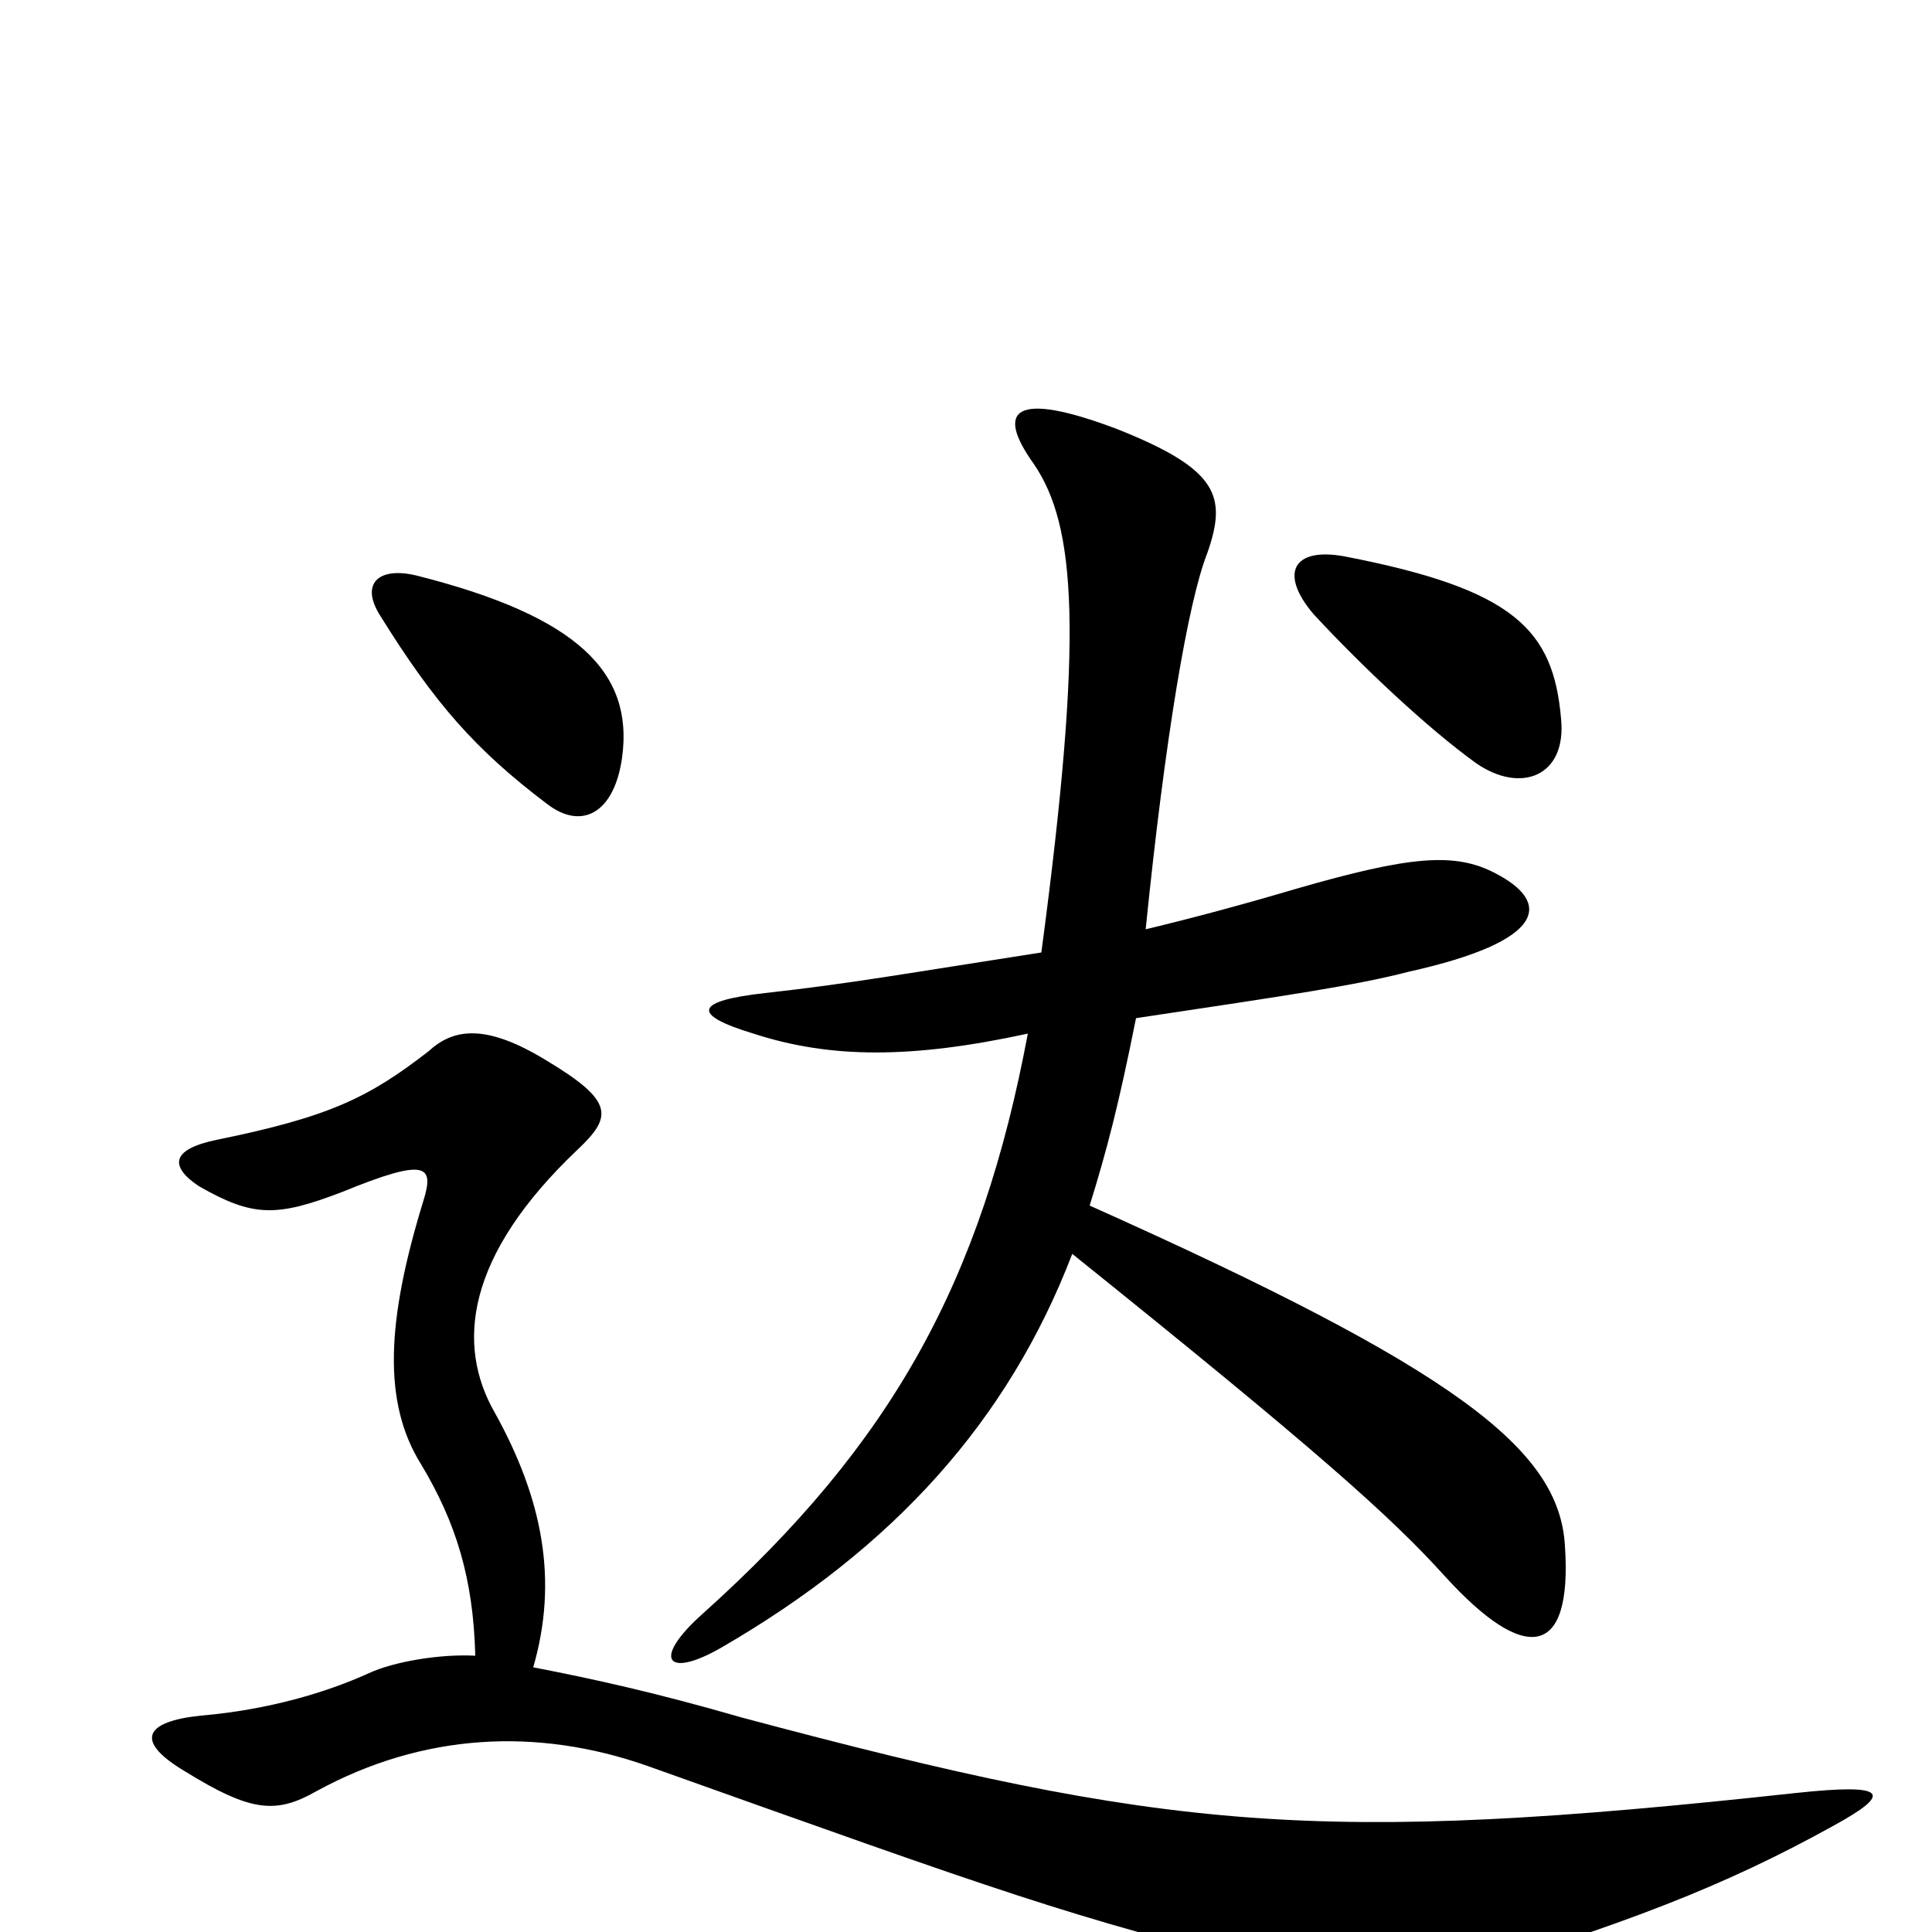 <svg xmlns="http://www.w3.org/2000/svg" viewBox="0 -1000 1000 1000">
	<path fill="#000000" d="M246 -143C228 -144 204 -140 191 -134C169 -124 139 -115 104 -112C75 -109 69 -99 96 -83C130 -62 143 -61 164 -73C219 -103 278 -106 335 -86C523 -19 550 -9 661 19C704 31 719 33 742 26C842 -4 893 -24 949 -55C980 -72 977 -77 930 -72C682 -45 605 -52 384 -111C339 -124 307 -131 276 -137C289 -182 281 -224 256 -269C236 -304 241 -350 299 -405C317 -422 318 -430 283 -451C252 -470 235 -468 222 -456C191 -432 171 -422 112 -410C88 -405 88 -396 103 -386C131 -370 143 -370 177 -383C221 -401 225 -397 219 -378C200 -316 198 -274 218 -242C236 -212 245 -183 246 -143ZM322 -608C328 -652 299 -681 216 -702C196 -707 186 -698 197 -681C225 -636 246 -612 283 -584C301 -570 318 -579 322 -608ZM532 -465C508 -337 462 -253 364 -165C337 -141 345 -131 373 -147C463 -199 522 -265 555 -351C682 -249 720 -215 748 -184C789 -139 814 -141 810 -200C807 -250 754 -291 564 -376C573 -405 579 -428 588 -473C668 -485 702 -490 729 -497C801 -513 803 -533 774 -548C753 -559 730 -557 671 -540C644 -532 618 -525 593 -519C603 -618 615 -689 625 -714C635 -743 631 -757 578 -778C525 -798 515 -788 535 -760C557 -728 561 -672 539 -507C468 -496 441 -491 396 -486C360 -482 357 -475 390 -465C430 -452 472 -452 532 -465ZM808 -628C804 -674 784 -695 696 -712C669 -717 662 -703 680 -682C705 -655 739 -623 764 -605C787 -589 811 -598 808 -628Z"/>
</svg>